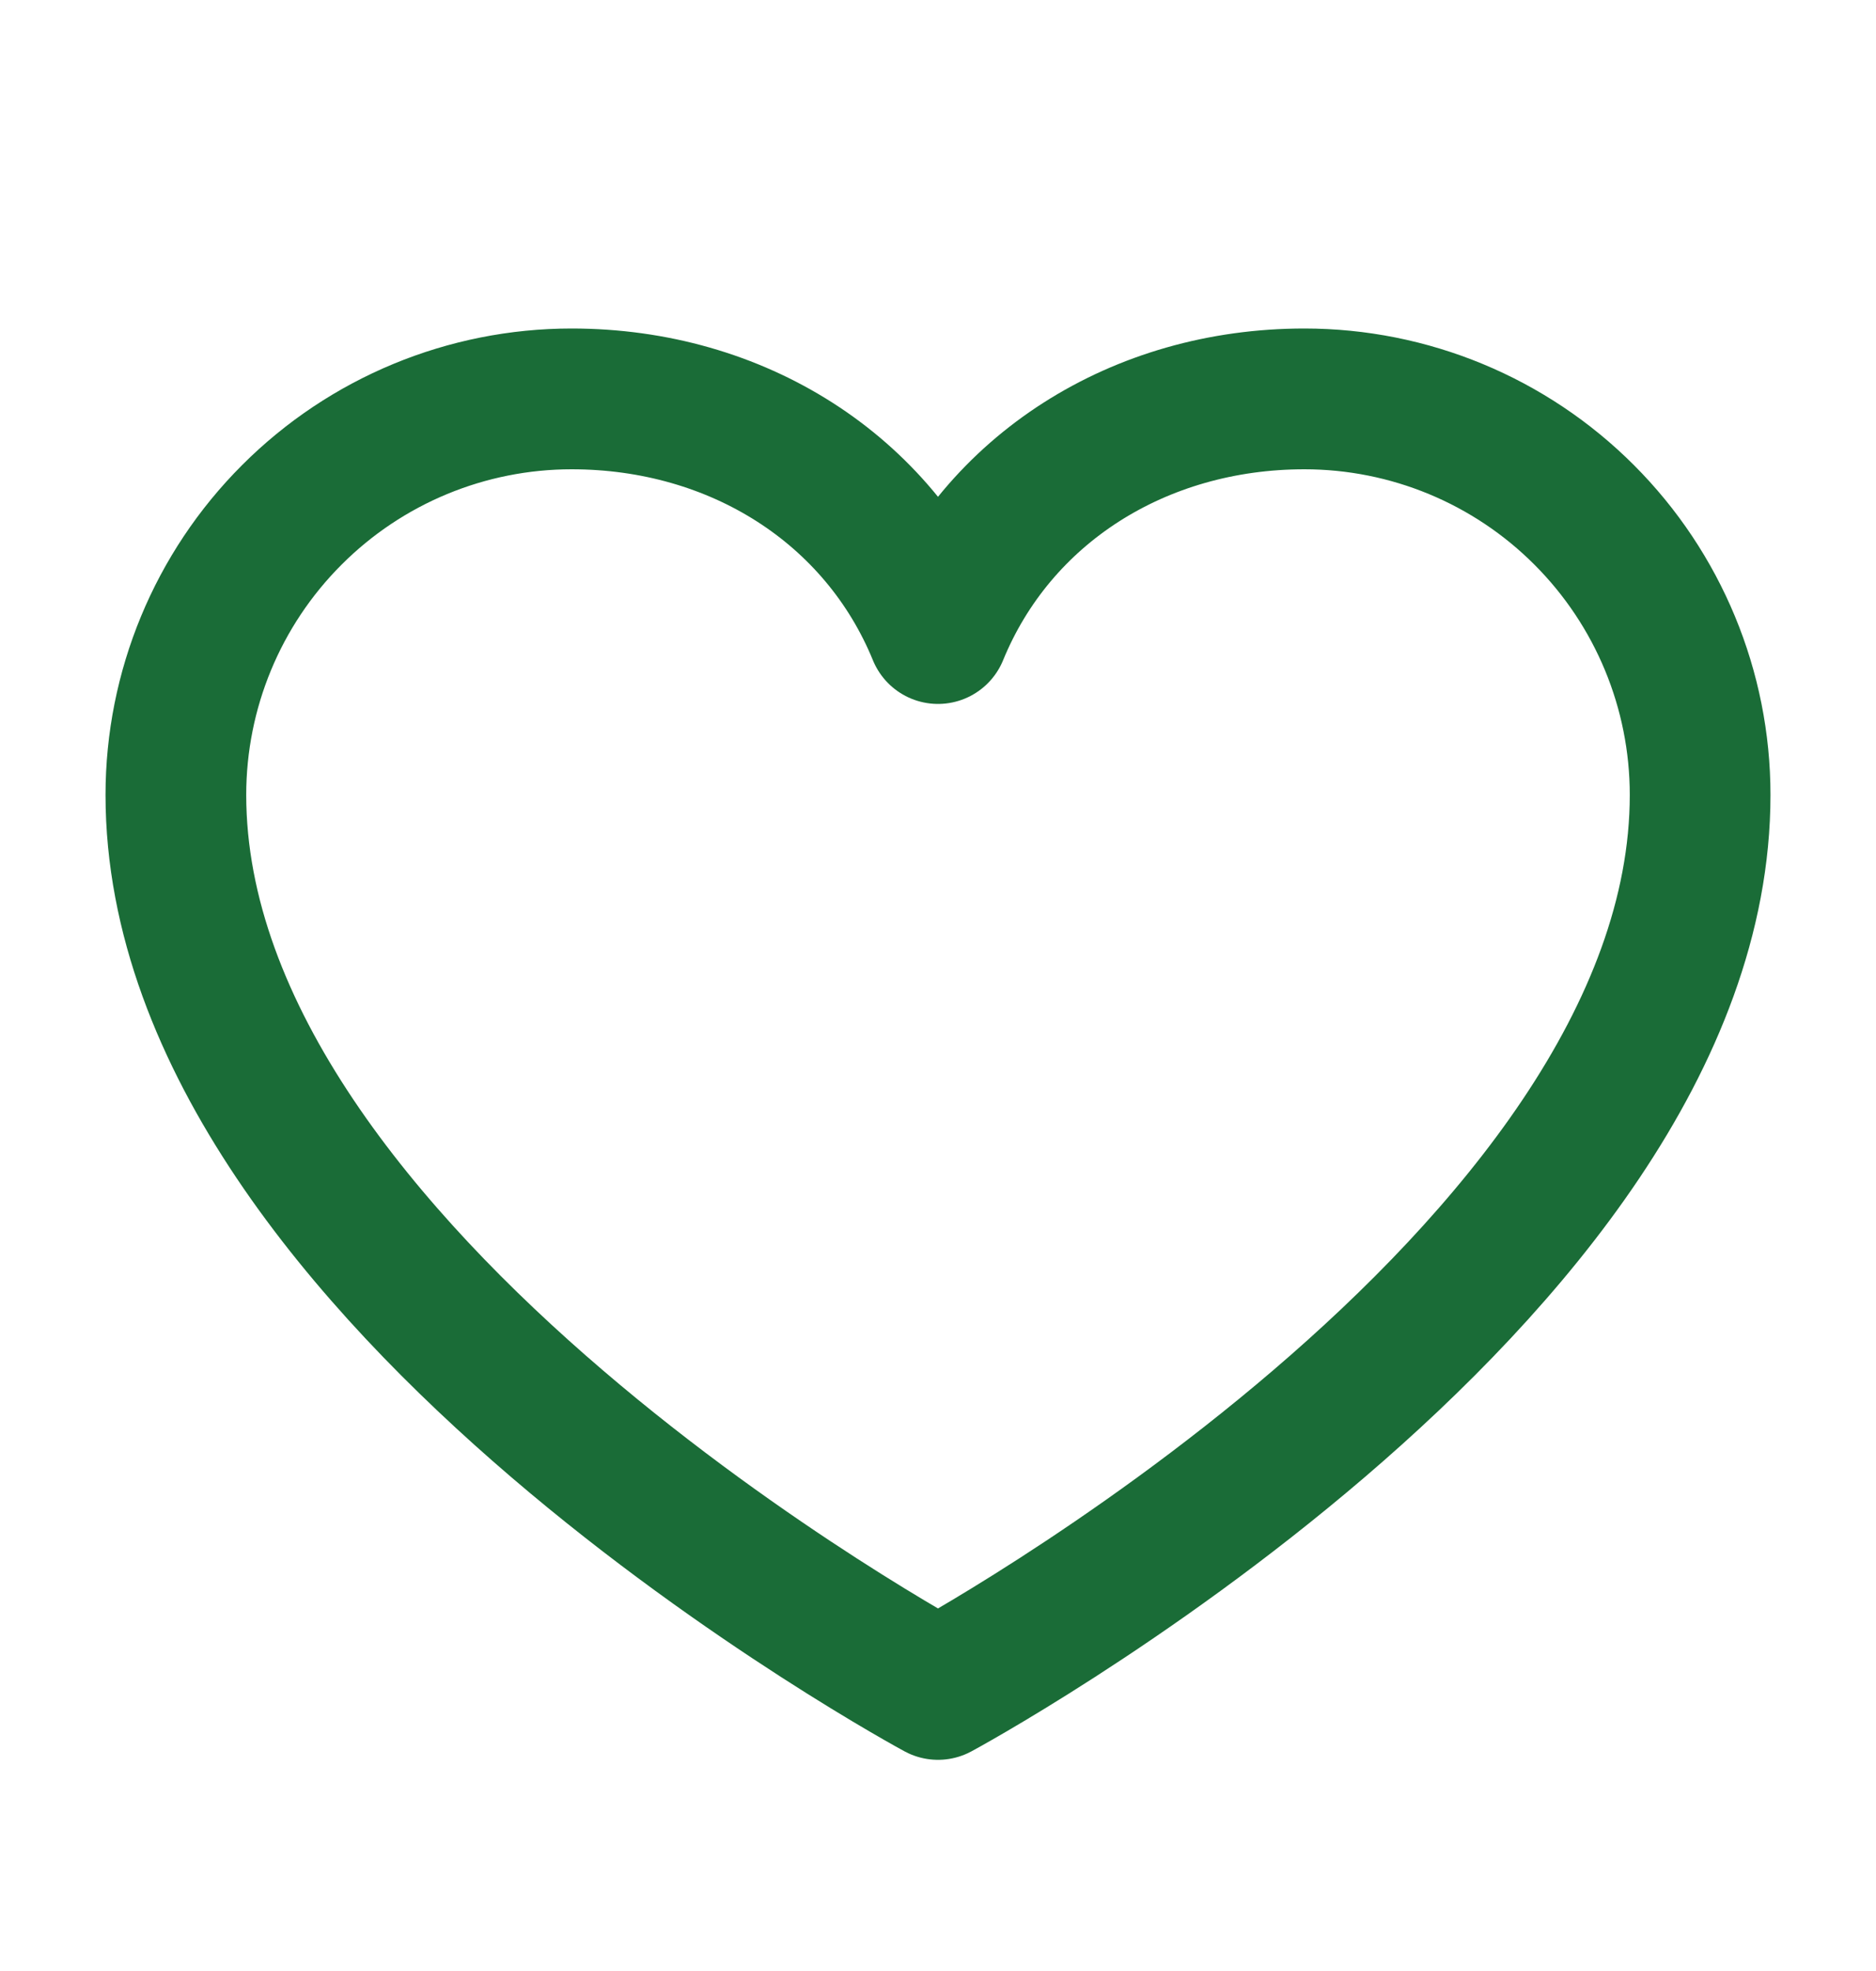 <svg width="20" height="21" viewBox="0 0 20 21" fill="none" xmlns="http://www.w3.org/2000/svg">
<g clip-path="url(#clip0_231_5010)">
<path d="M10 18C10 18 1.875 13.625 1.875 8.469C1.875 7.35 2.319 6.277 3.111 5.486C3.902 4.694 4.975 4.25 6.094 4.25C7.859 4.25 9.37 5.212 10 6.75C10.63 5.212 12.141 4.25 13.906 4.25C15.025 4.25 16.098 4.694 16.889 5.486C17.68 6.277 18.125 7.35 18.125 8.469C18.125 13.625 10 18 10 18Z" stroke="#1A6C37" stroke-width="1.5" stroke-linecap="round" stroke-linejoin="round"/>
</g>
<defs>
<clipPath id="clip0_231_5010">
<rect width="20" height="20" fill="white" transform="translate(0 0.5)"/>
</clipPath>
</defs>
</svg>
